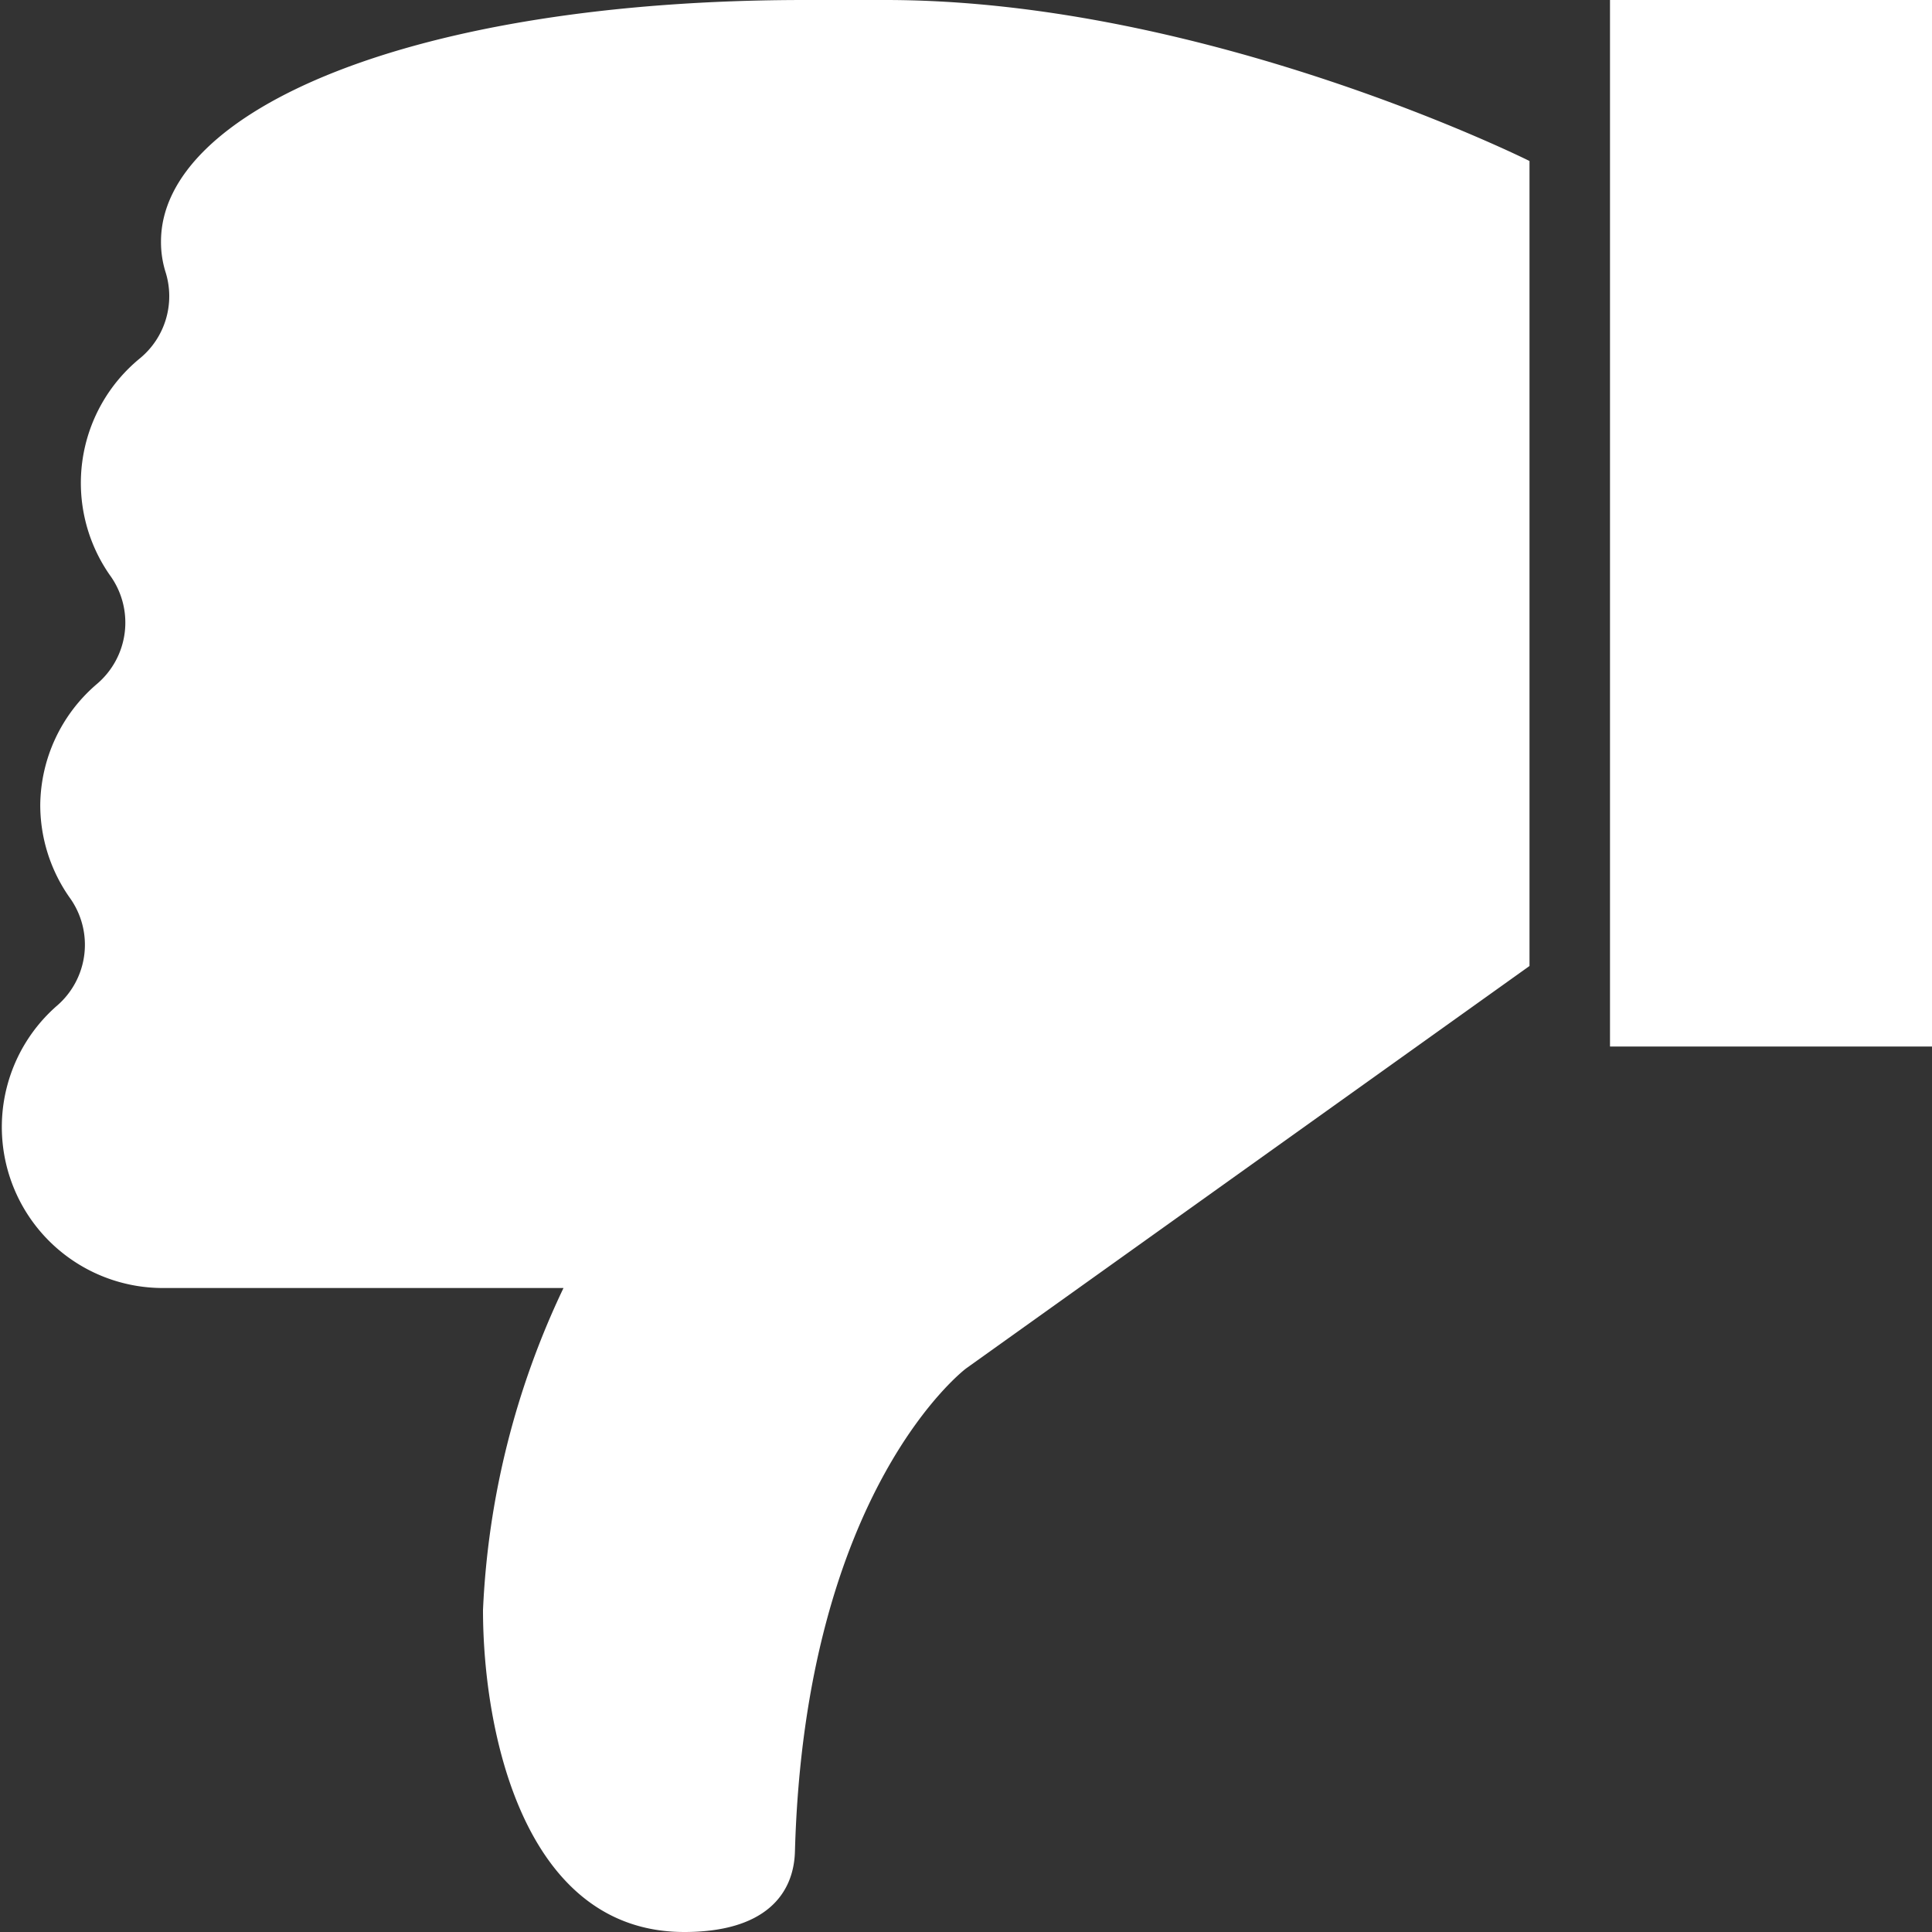 <svg id="Icon" xmlns="http://www.w3.org/2000/svg" viewBox="0 0 48 48"><rect x="0" y="0" width="48" height="48" fill="#333333" stroke="none"/><defs><style>.cls-1{fill:#fff;}</style></defs><title>Vector Smart Object1</title><path class="cls-1" d="M48,0H40V26h8V0ZM1,20a4,4,0,0,0,.73,2.3A2,2,0,0,1,1.4,25,4,4,0,0,0,4,32H14a20.69,20.69,0,0,0-2,8c0,3,1,8,5,8,2,0,2.72-.93,2.75-2C20,37,24,34,24,34L38,24V4S30,0,22,0H20C10.24,0,4,2.75,4,6a2.49,2.49,0,0,0,.11.75A2,2,0,0,1,3.48,8.9a4,4,0,0,0-.75,5.39A2,2,0,0,1,2.4,17,4,4,0,0,0,1,20Z" transform="translate(0 0)"/></svg>